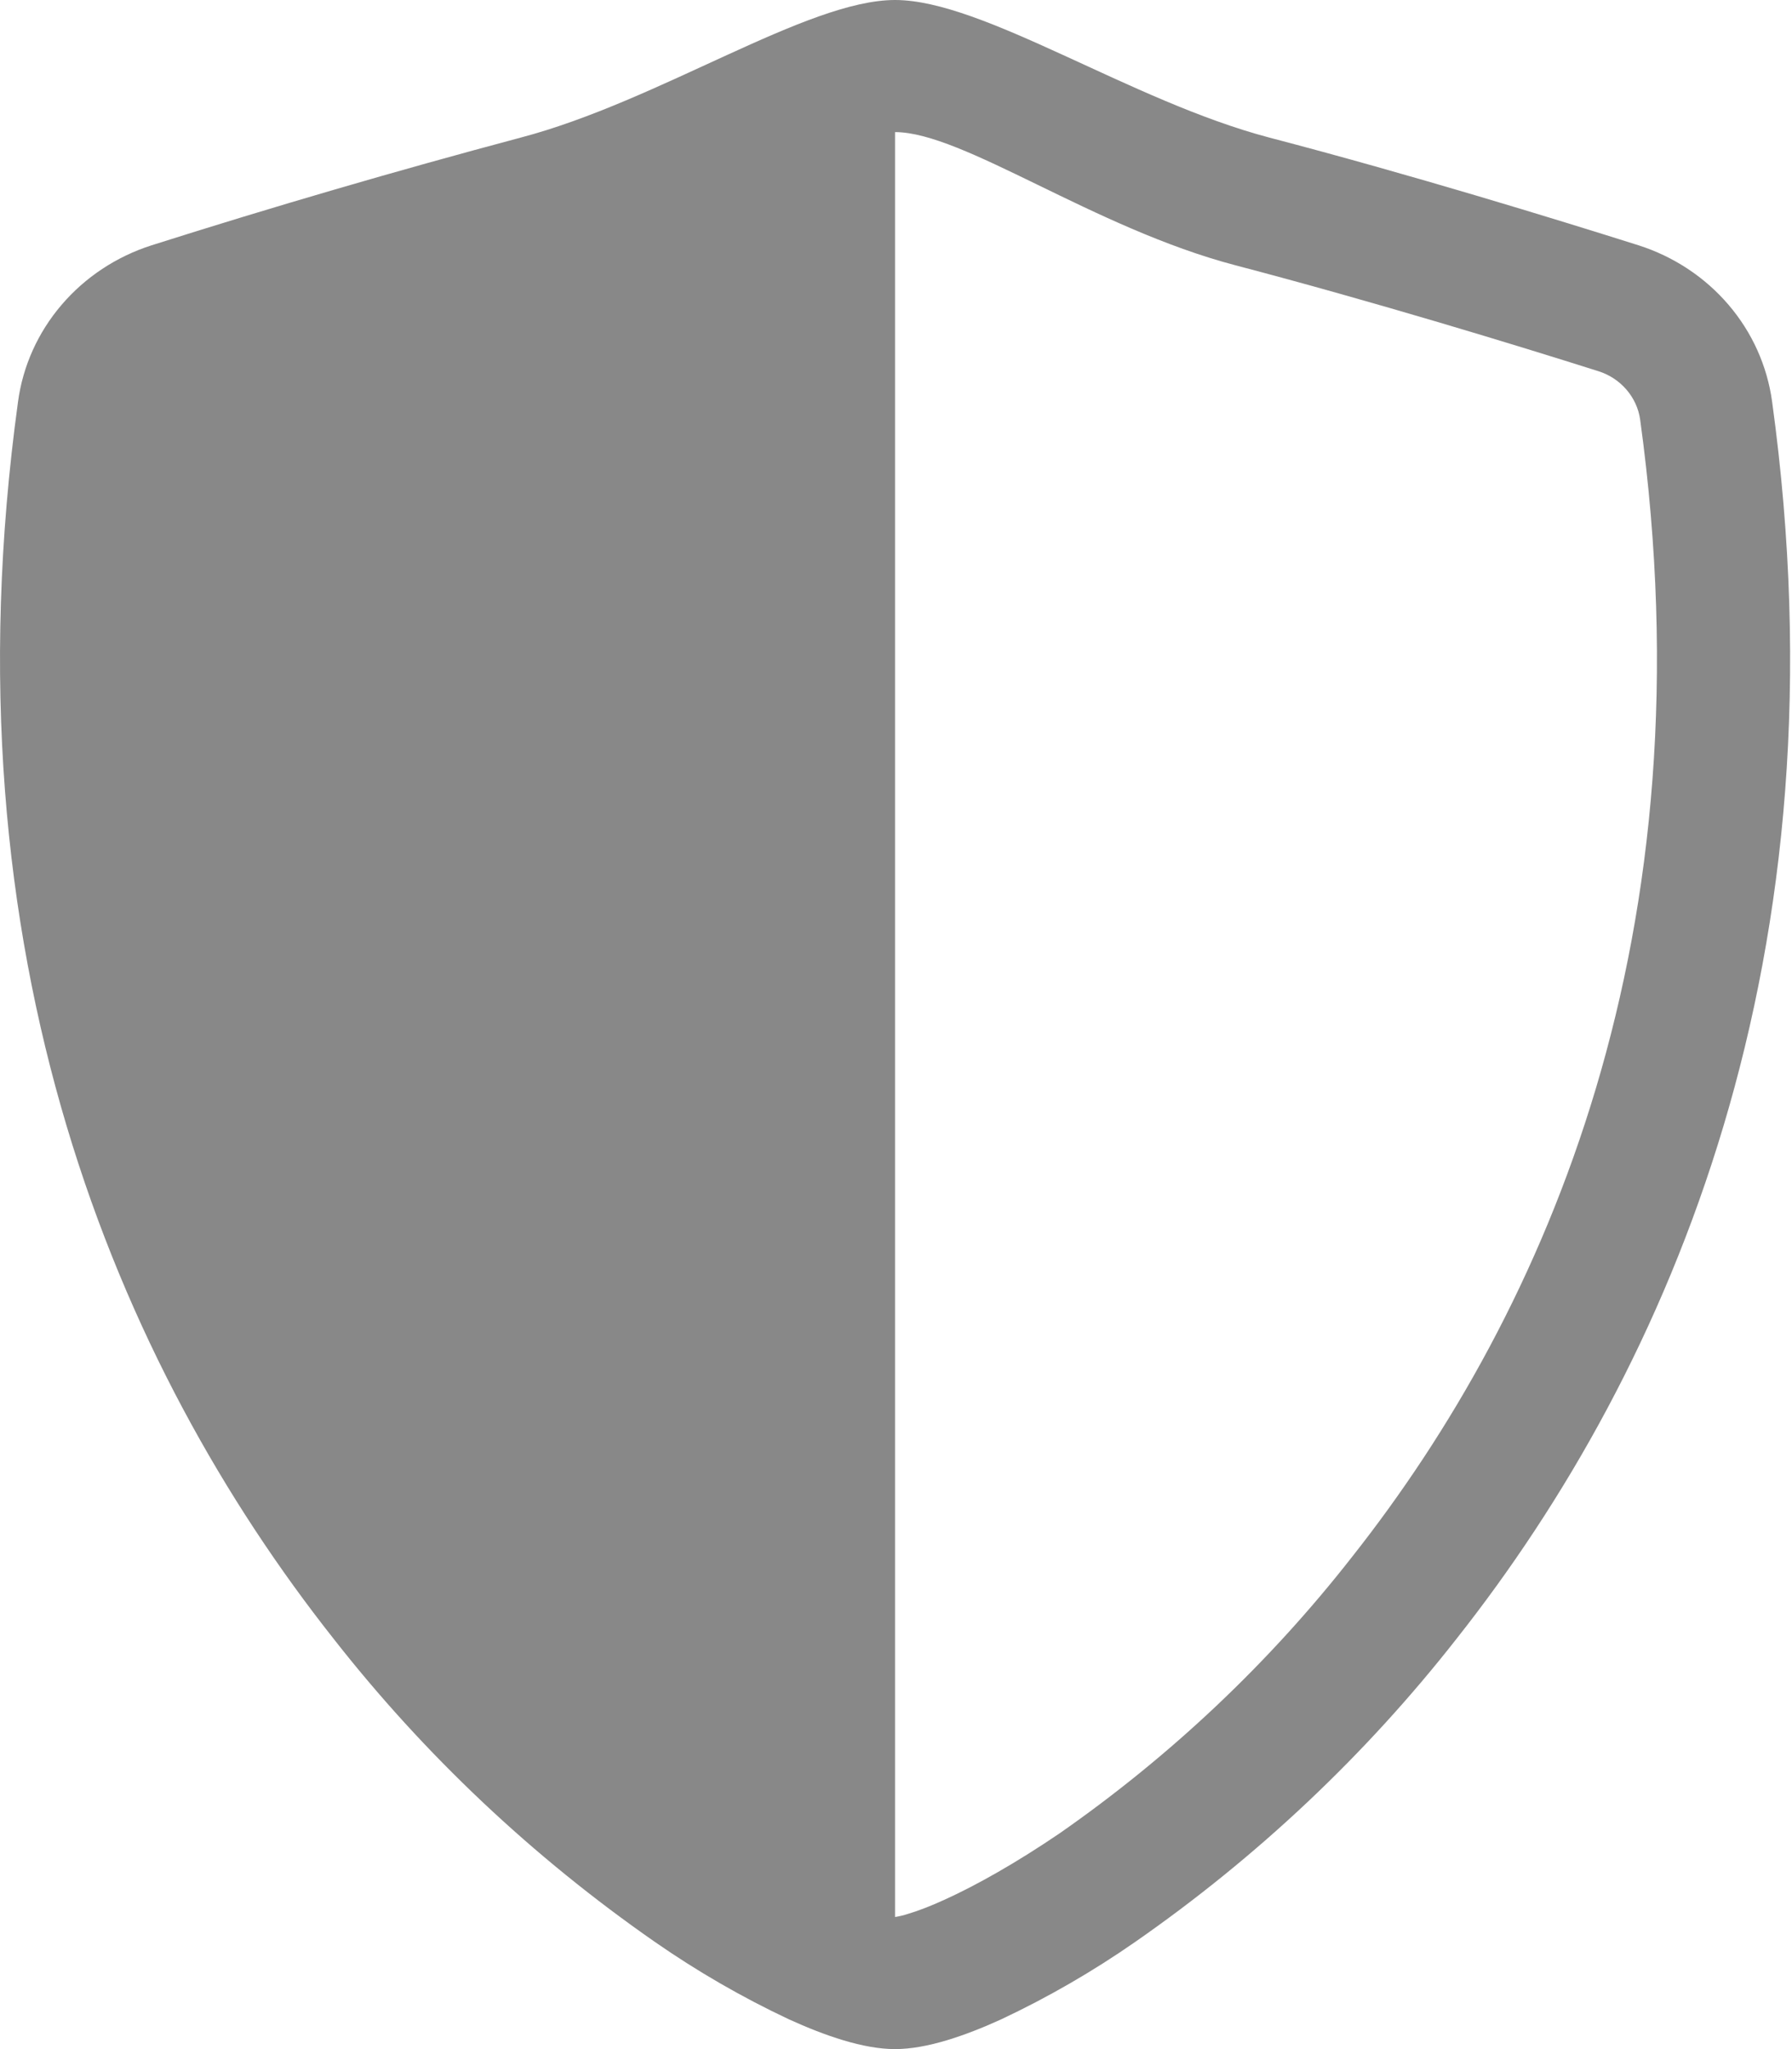 <svg width="28" height="32" viewBox="0 0 28 32" fill="none" xmlns="http://www.w3.org/2000/svg">
<path fill-rule="evenodd" clip-rule="evenodd" d="M13.985 29.937C14.053 29.927 14.12 29.91 14.185 29.889C14.337 29.844 14.533 29.771 14.772 29.661C15.252 29.442 15.865 29.1 16.557 28.63C18.294 27.42 19.834 25.965 21.126 24.313C24.177 20.452 26.734 14.586 25.627 6.55C25.602 6.377 25.527 6.215 25.411 6.082C25.295 5.948 25.143 5.849 24.972 5.796C23.671 5.384 21.475 4.713 19.304 4.143C17.086 3.561 15.046 2.063 13.985 2.063V29.937ZM8.135 2.149C10.303 1.579 12.607 0 13.985 0C15.364 0 17.667 1.579 19.835 2.149C22.053 2.729 24.288 3.416 25.603 3.831C26.153 4.007 26.64 4.329 27.009 4.761C27.378 5.192 27.613 5.716 27.689 6.271C28.88 14.927 26.116 21.341 22.764 25.585C21.342 27.401 19.647 28.999 17.735 30.328C17.074 30.787 16.374 31.192 15.642 31.536C15.082 31.791 14.481 32 13.985 32C13.49 32 12.89 31.791 12.329 31.536C11.597 31.192 10.896 30.787 10.235 30.328C8.323 28.999 6.628 27.401 5.207 25.585C1.854 21.341 -0.909 14.927 0.282 6.271C0.357 5.716 0.593 5.192 0.962 4.761C1.331 4.329 1.818 4.007 2.368 3.831C4.276 3.226 6.199 2.665 8.135 2.149Z" fill="#888888"/>
</svg>
